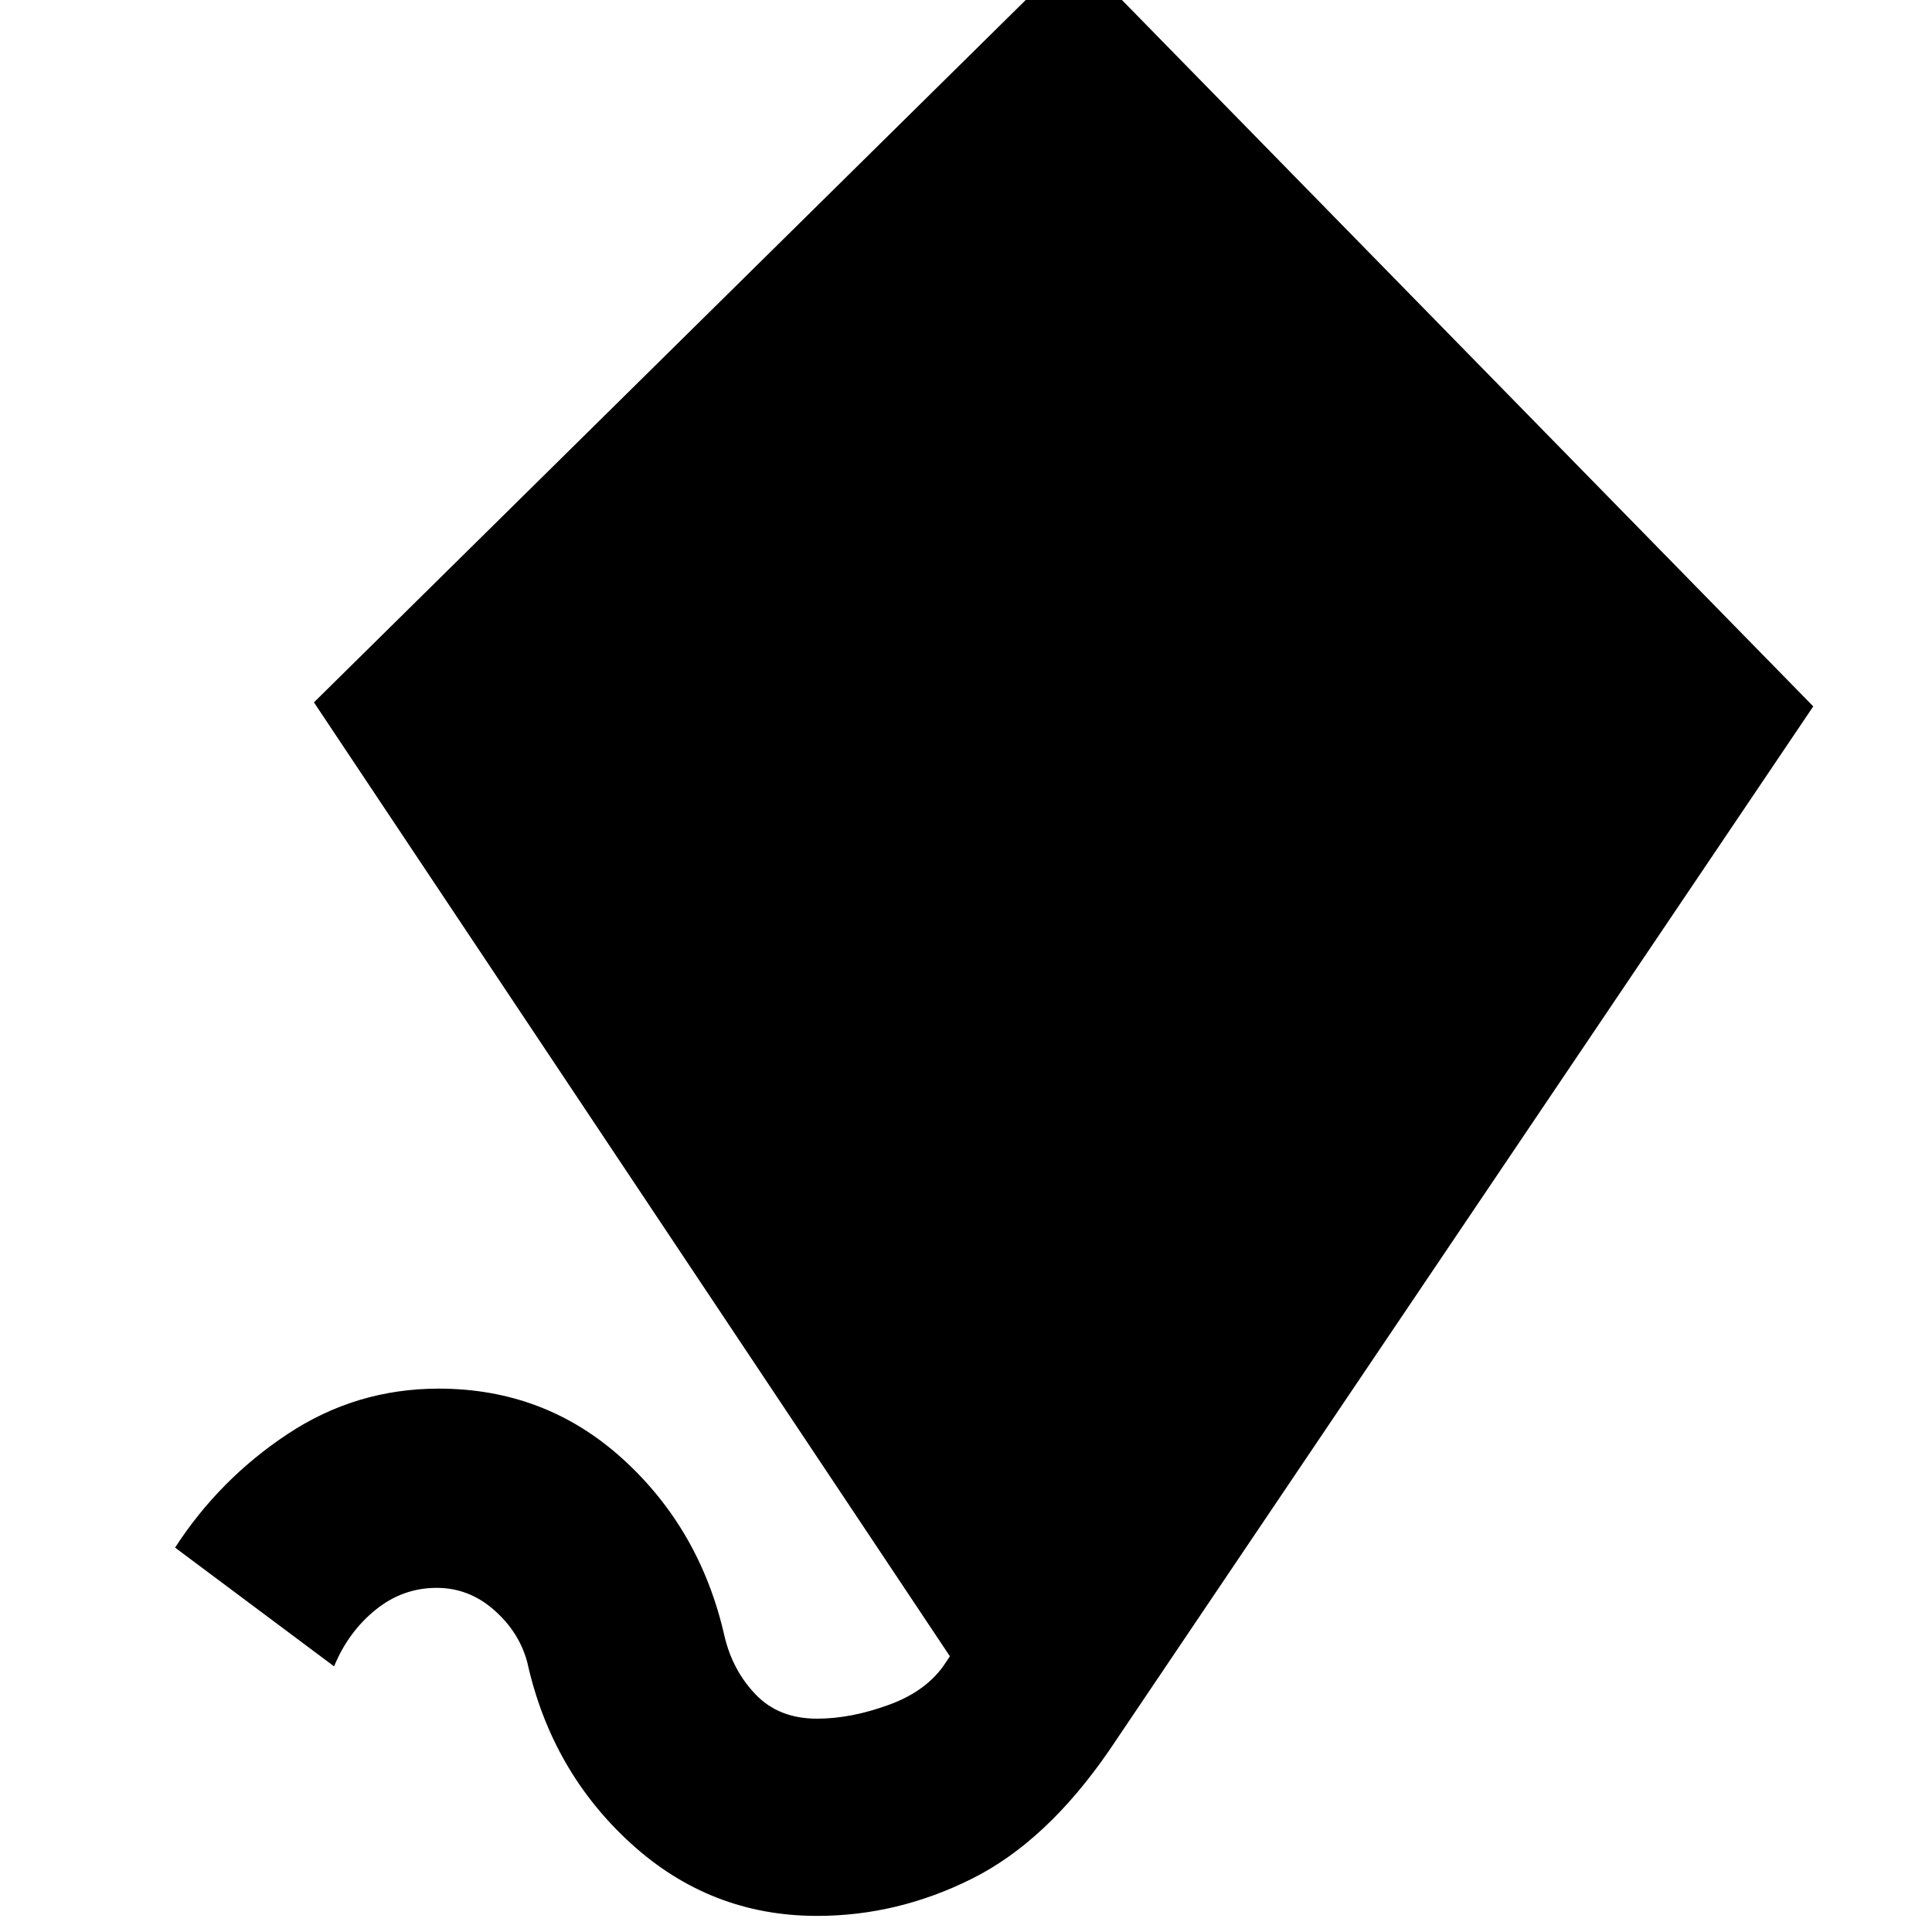 <svg xmlns="http://www.w3.org/2000/svg" height="20" viewBox="0 -960 960 960" width="20"><path d="M406-8q-53 0-92.5-36T262-134q-4-15-16.5-26T217-171q-17 0-30.5 11T166-132l-79-59q22-34 56-56.5t75-22.5q53 0 91.5 35t50.5 88q4 17 15.5 29t30.5 12q17 0 36-7t28-21l2-3-316-474 378-373 367 375L551-90q-31 45-68 63.5T406-8Z"/></svg>